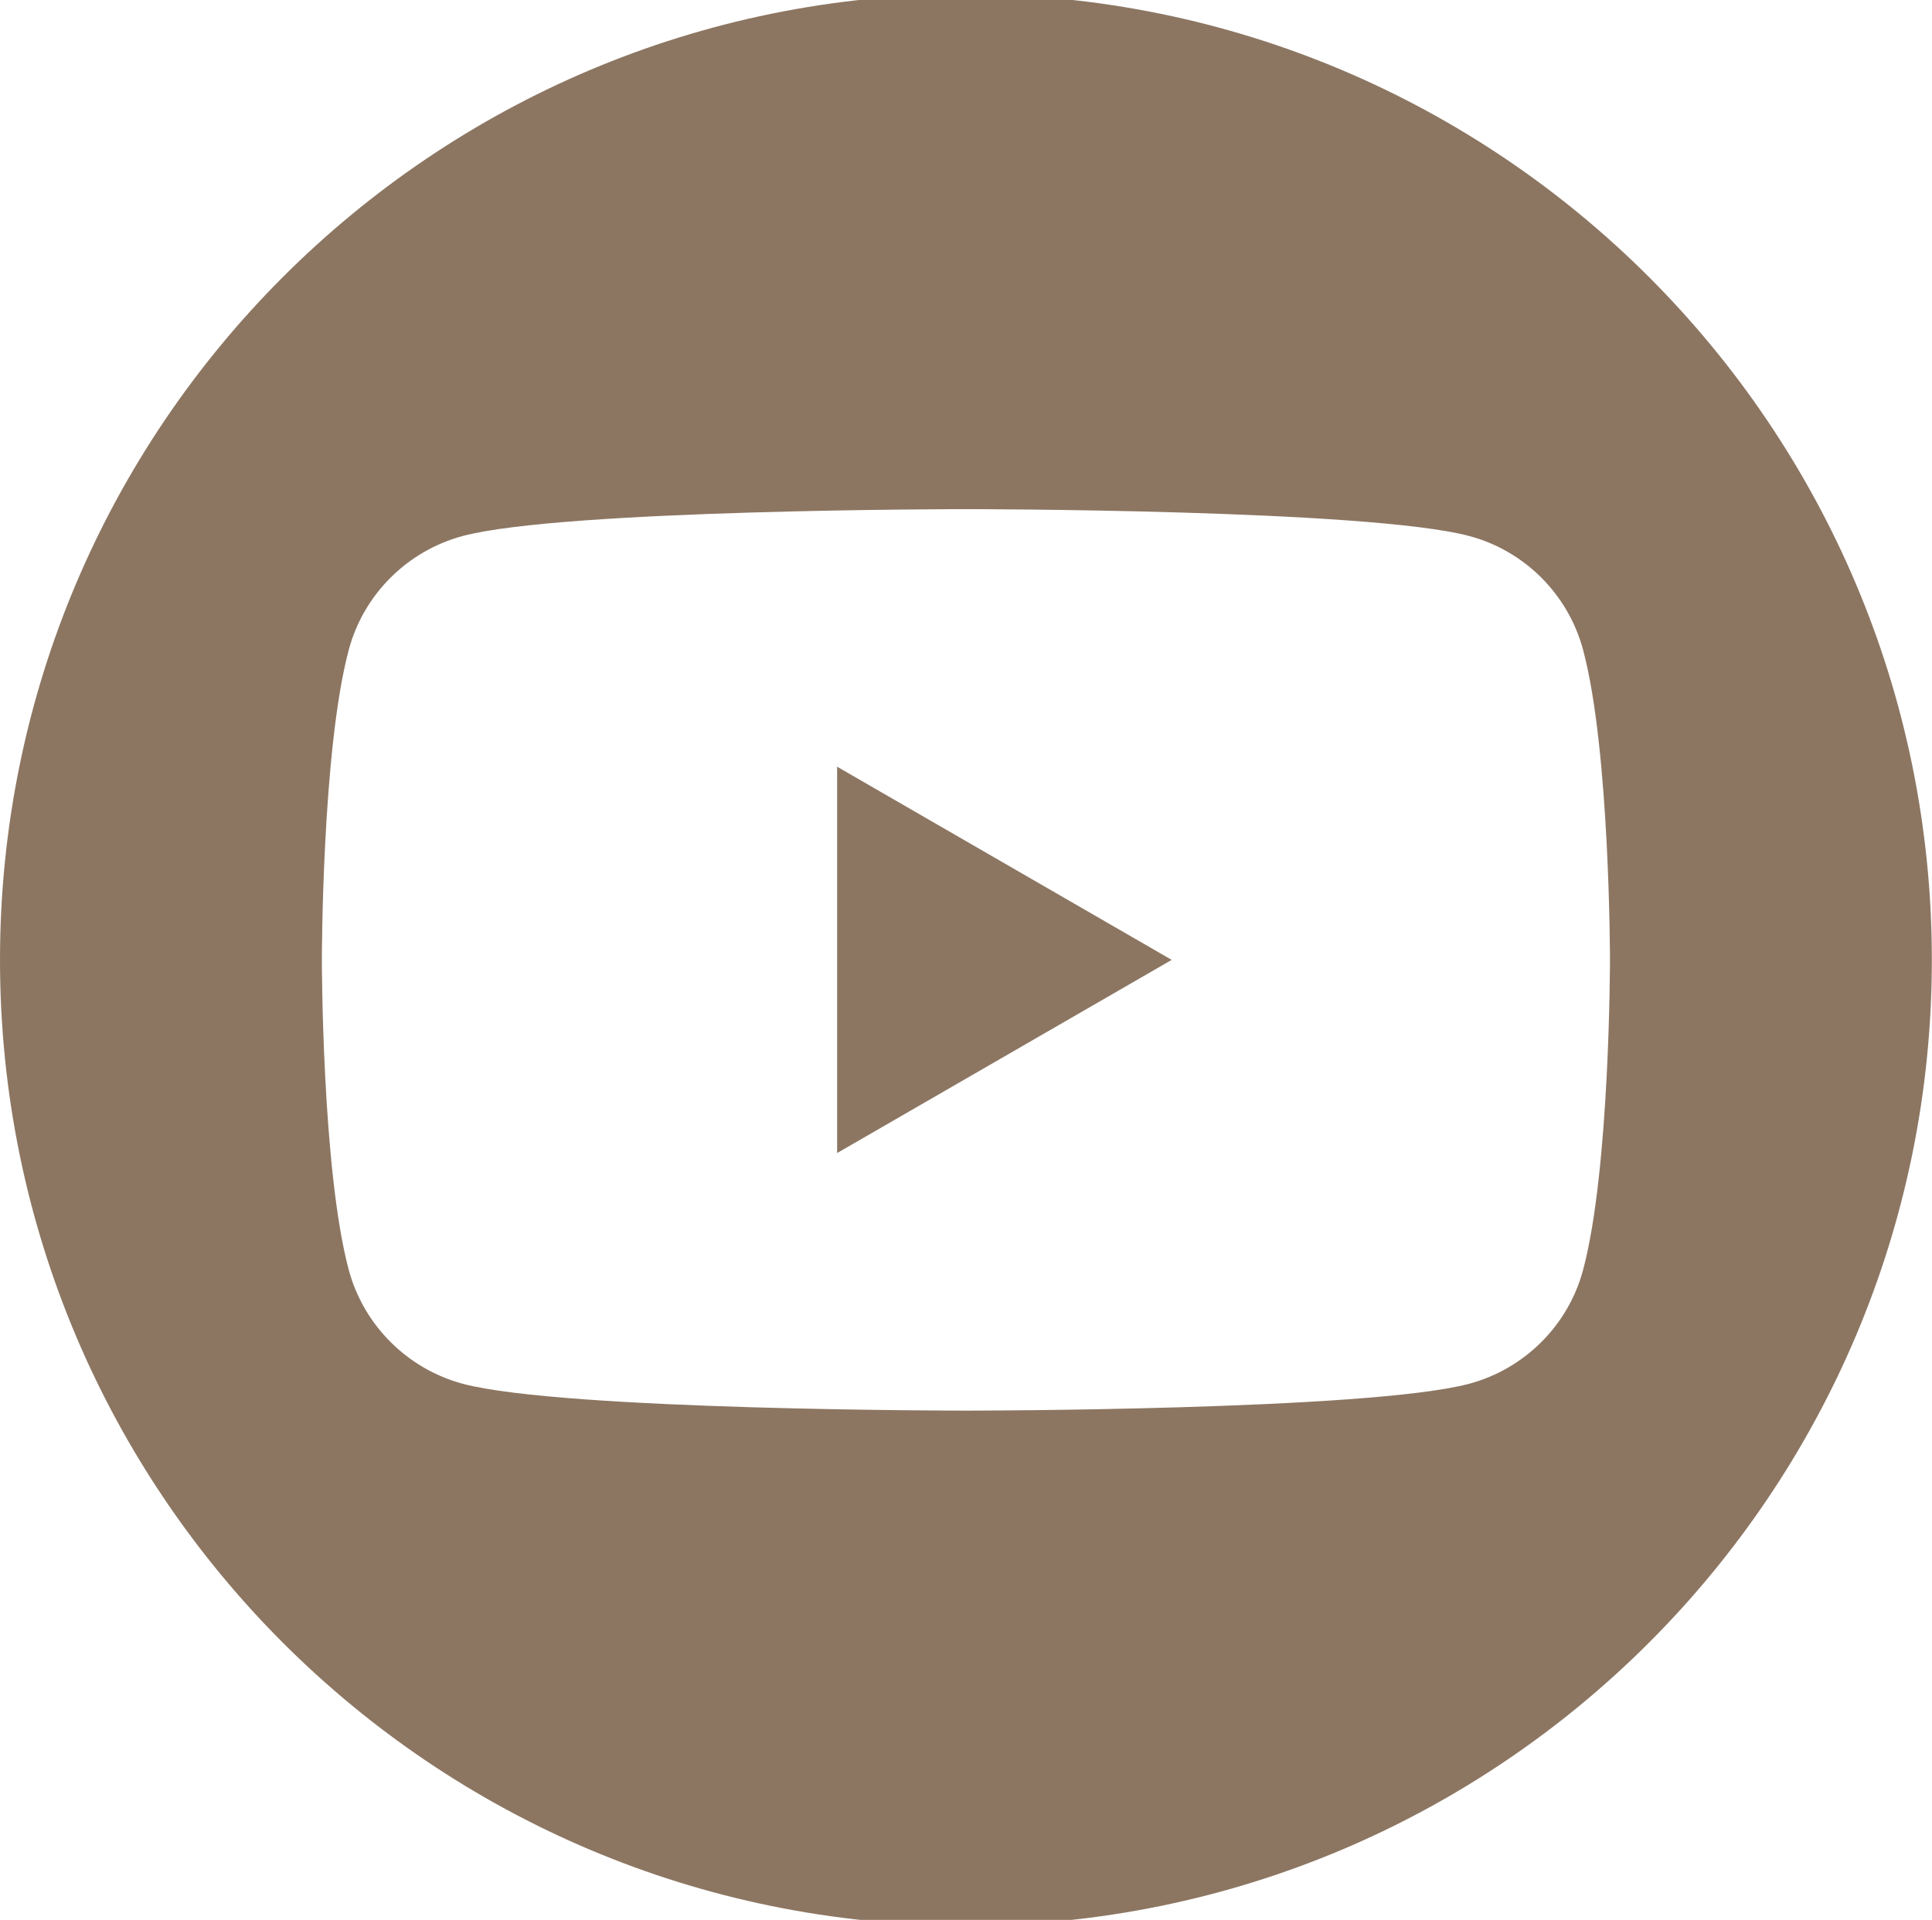 <?xml version="1.0" encoding="UTF-8" standalone="no"?>
<!-- Created with Inkscape (http://www.inkscape.org/) -->

<svg
   width="13.229mm"
   height="13.149mm"
   viewBox="0 0 13.229 13.149"
   version="1.1"
   id="svg947"
   xmlns="http://www.w3.org/2000/svg"
   xmlns:svg="http://www.w3.org/2000/svg">
  <defs
     id="defs944">
    <linearGradient
       id="linearGradient24522"
       gradientTransform="matrix(19.613,0,0,1.405,2662.129,-19266.77)">
      <stop
         style="stop-color:#735342;stop-opacity:1;"
         offset="0"
         id="stop24520" />
    </linearGradient>
    <linearGradient
       id="linearGradient9616"
       gradientTransform="matrix(1.285418e-5,0,0,4.5379872e-4,328.725,25148.036)">
      <stop
         style="stop-color:#8c7662;stop-opacity:1;"
         offset="0"
         id="stop9614" />
    </linearGradient>
  </defs>
  <g
     id="layer1"
     transform="translate(-98.386,-141.926)"
     style="fill:#8c7662;fill-opacity:1">
    <path
       id="path25362"
       style="display:inline;fill:#8c7662;fill-opacity:1;fill-rule:nonzero;stroke:none;stroke-width:0.035"
       d="m 105,141.886 c -3.653,0 -6.614,2.961 -6.614,6.614 0,3.653 2.961,6.614 6.614,6.614 3.653,0 6.614,-2.962 6.614,-6.614 0,-3.653 -2.961,-6.614 -6.614,-6.614 z m 0,3.527 c 0,0 2.758,0 3.446,0.184 0.38,0.101 0.678,0.4 0.78,0.78 0.184,0.688 0.184,2.123 0.184,2.123 0,0 0,1.435 -0.184,2.123 -0.101,0.379 -0.4,0.678 -0.78,0.78 -0.688,0.184 -3.446,0.184 -3.446,0.184 0,0 -2.758,0 -3.446,-0.184 -0.379,-0.102 -0.678,-0.401 -0.78,-0.78 -0.184,-0.688 -0.184,-2.123 -0.184,-2.123 0,0 0,-1.435 0.184,-2.123 0.101,-0.379 0.4,-0.678 0.78,-0.78 0.688,-0.184 3.446,-0.184 3.446,-0.184 z m -0.882,1.764 v 2.646 L 106.409,148.5 Z" />
  </g>
</svg>
